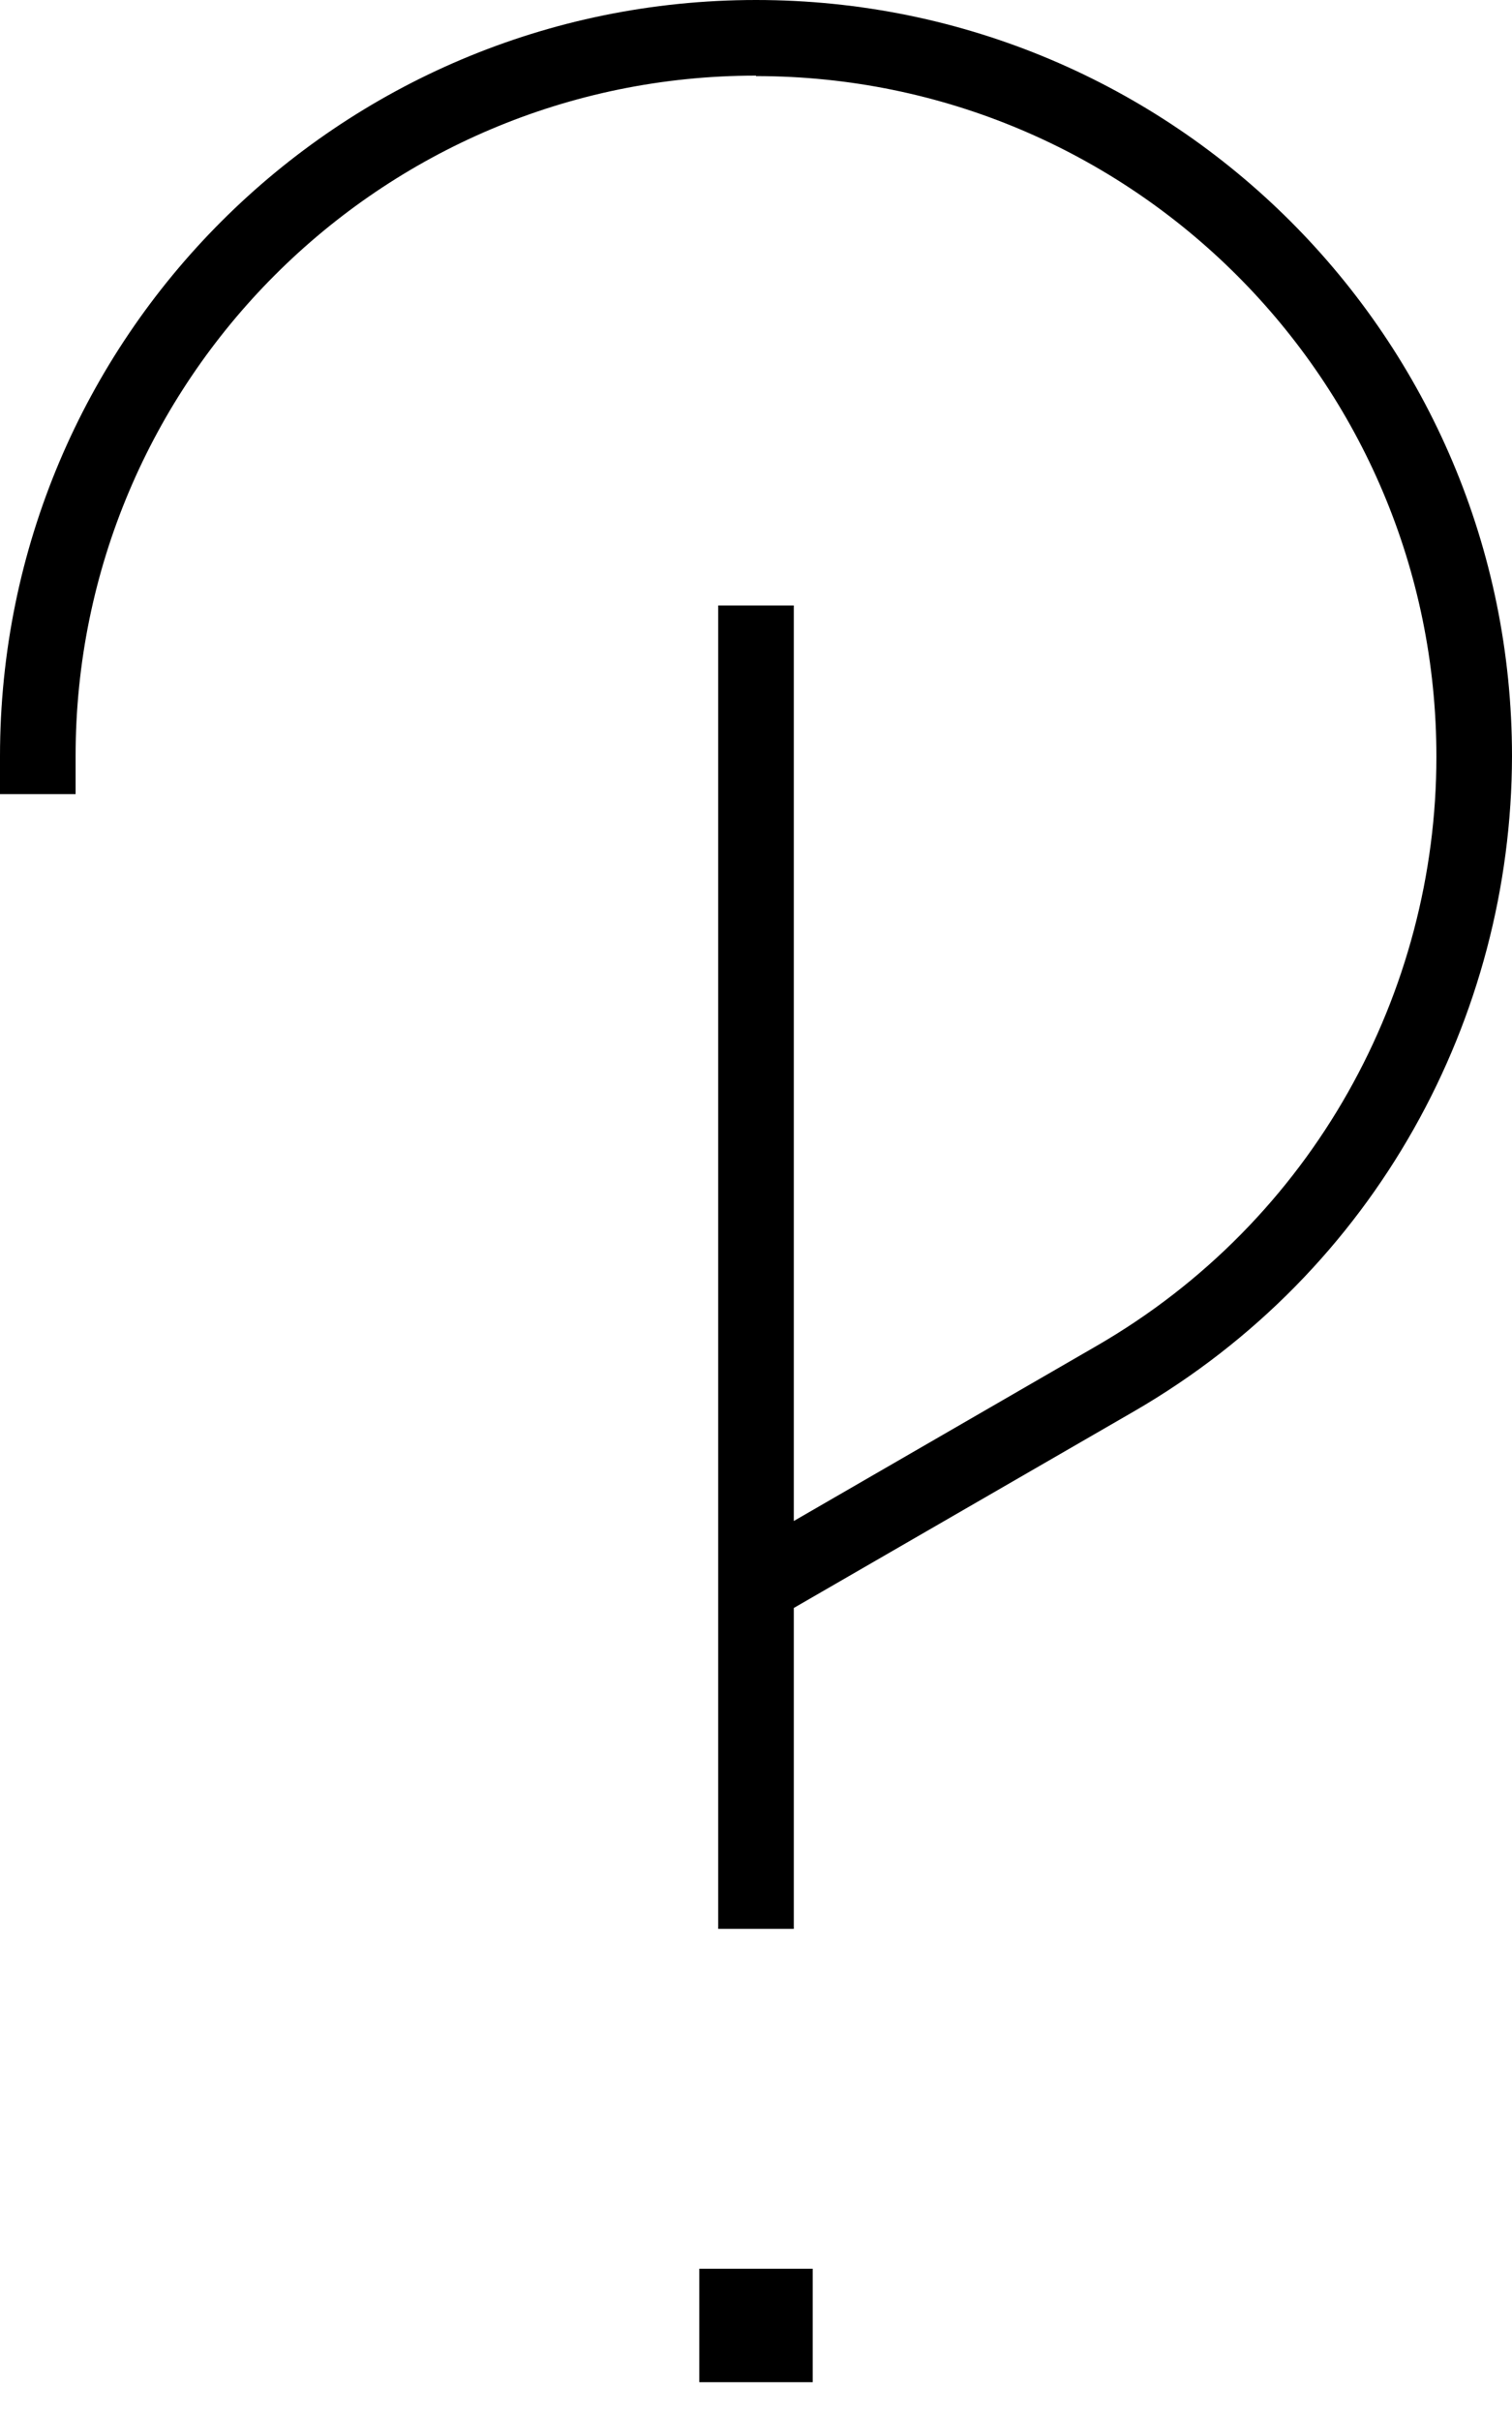 <svg xmlns="http://www.w3.org/2000/svg" viewBox="0 0 320 512"><!--! Font Awesome Pro 7.0.1 by @fontawesome - https://fontawesome.com License - https://fontawesome.com/license (Commercial License) Copyright 2025 Fonticons, Inc. --><path style="fill:currentColor;opacity:.4" d=""/><path style="fill:currentColor;opacity:1" d="M160 16C80.5 16 16 80.5 16 160l0 8-16 0 0-8C0 71.6 71.6 0 160 0S320 71.6 320 160l0 0c-.1 55.2-28.7 108.9-80 138.6l-72 41.6 0 67.9-16 0 0-280 16 0 0 193.7 64-37c46.1-26.6 72-75 72-124.7 0-79.5-64.5-144-144-144zm12 464l0 24-24 0 0-24 24 0z"/></svg>